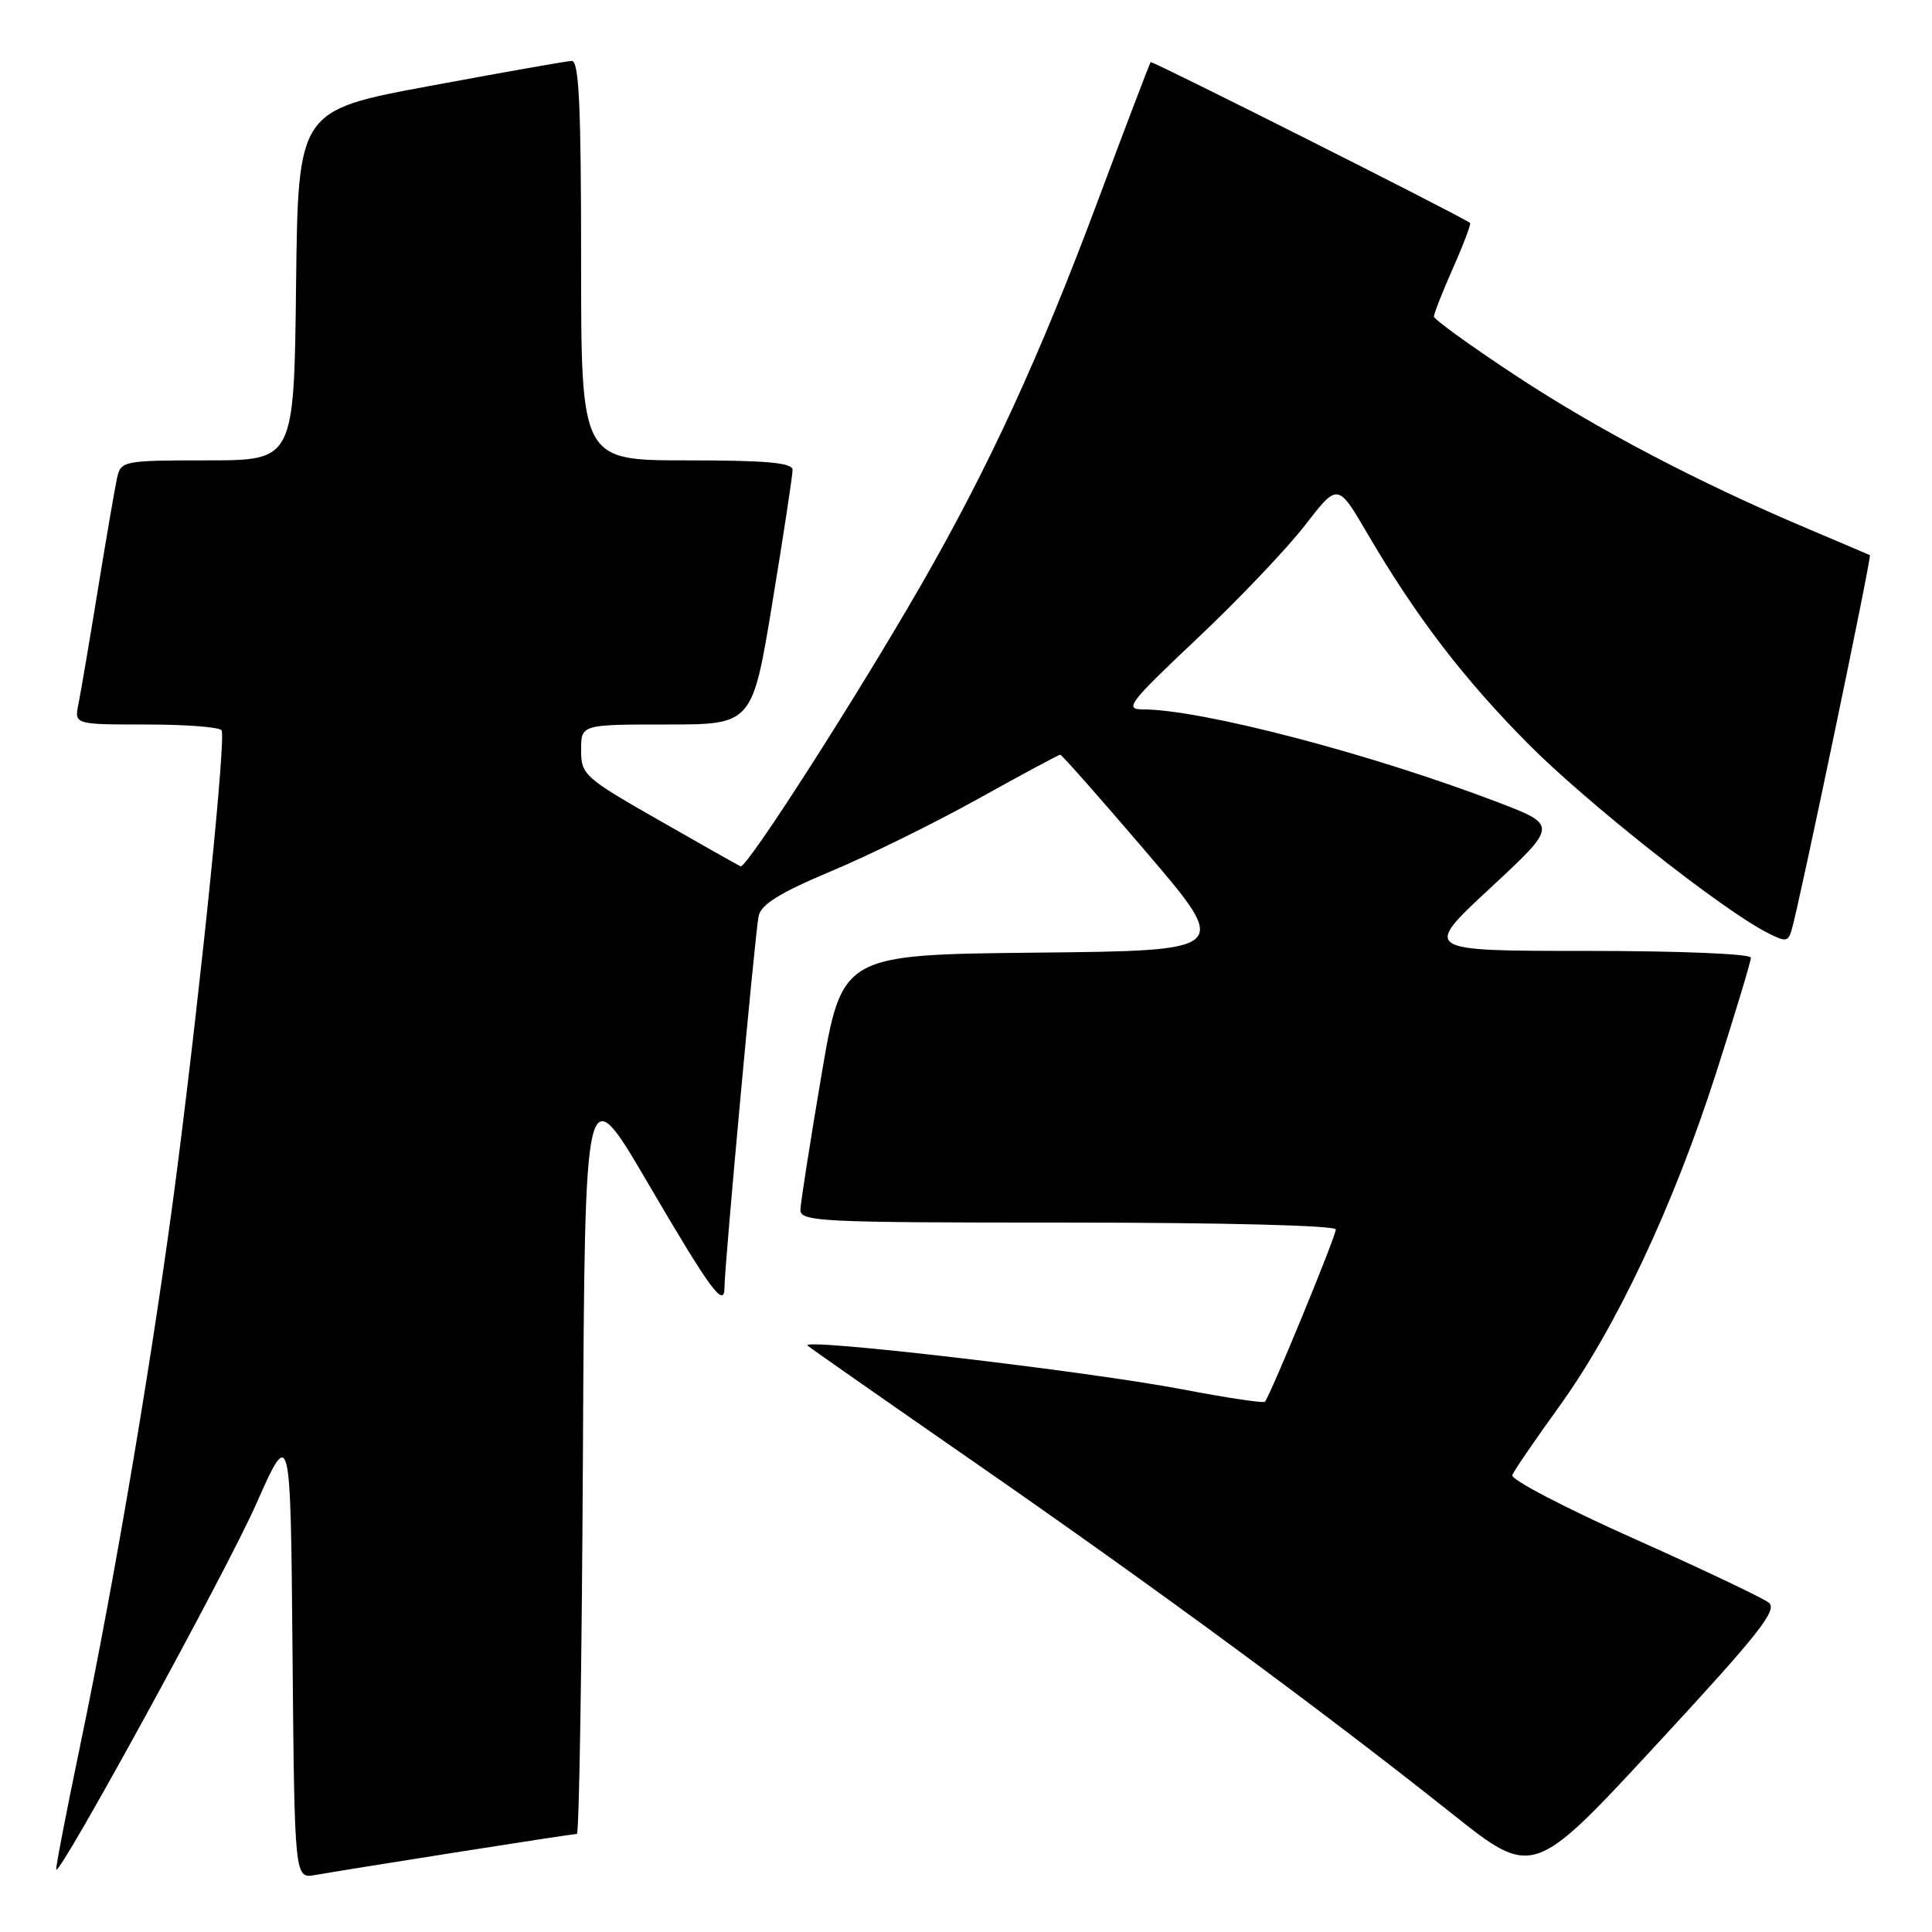 <?xml version="1.0" encoding="UTF-8" standalone="no"?>
<!DOCTYPE svg PUBLIC "-//W3C//DTD SVG 1.1//EN" "http://www.w3.org/Graphics/SVG/1.1/DTD/svg11.dtd" >
<svg xmlns="http://www.w3.org/2000/svg" xmlns:xlink="http://www.w3.org/1999/xlink" version="1.1" viewBox="0 0 256 256">
 <g >
 <path fill="currentColor"
d=" M 60.20 245.48 C 68.83 244.12 76.14 243.00 76.44 243.00 C 76.74 243.00 77.10 220.39 77.24 192.75 C 77.50 142.50 77.50 142.50 85.84 156.75 C 94.19 171.02 96.00 173.47 96.00 170.56 C 96.00 167.73 100.06 123.54 100.52 121.39 C 100.85 119.83 103.31 118.31 110.06 115.47 C 115.06 113.38 123.88 109.04 129.64 105.83 C 135.41 102.62 140.29 100.00 140.49 100.00 C 140.69 100.00 145.85 105.84 151.95 112.98 C 163.04 125.97 163.04 125.97 137.30 126.23 C 111.56 126.50 111.56 126.50 108.84 142.50 C 107.35 151.30 106.10 159.29 106.06 160.25 C 106.00 161.88 108.33 162.00 141.50 162.00 C 162.07 162.00 177.00 162.38 177.00 162.91 C 177.00 163.85 168.26 185.08 167.60 185.74 C 167.39 185.94 162.56 185.22 156.86 184.13 C 144.14 181.69 105.84 177.22 107.01 178.30 C 107.28 178.56 117.40 185.63 129.50 194.02 C 153.30 210.53 175.20 226.65 192.32 240.26 C 203.13 248.86 203.13 248.86 219.48 231.18 C 233.11 216.45 235.59 213.31 234.36 212.35 C 233.55 211.72 225.49 207.89 216.44 203.85 C 207.40 199.81 200.17 196.04 200.38 195.47 C 200.59 194.91 203.36 190.86 206.53 186.47 C 214.13 175.97 221.72 159.84 227.40 142.15 C 229.93 134.26 232.00 127.40 232.00 126.90 C 232.00 126.39 222.55 126.00 210.25 126.00 C 188.50 126.00 188.50 126.00 197.47 117.67 C 206.44 109.34 206.44 109.34 198.38 106.27 C 181.63 99.87 159.17 94.00 151.43 94.00 C 148.93 94.00 149.61 93.12 158.64 84.60 C 164.12 79.43 170.55 72.67 172.93 69.59 C 177.26 63.98 177.26 63.98 181.17 70.67 C 187.56 81.60 193.85 89.84 202.42 98.49 C 210.07 106.23 227.95 120.37 234.06 123.53 C 236.61 124.85 236.92 124.82 237.40 123.24 C 238.36 120.07 248.04 73.70 247.77 73.56 C 247.62 73.49 243.90 71.90 239.50 70.04 C 225.05 63.93 211.67 56.91 200.75 49.71 C 194.84 45.81 190.00 42.31 190.00 41.94 C 190.00 41.56 191.14 38.66 192.54 35.50 C 193.94 32.34 194.95 29.65 194.79 29.54 C 193.50 28.58 152.65 8.02 152.47 8.23 C 152.34 8.38 149.21 16.60 145.51 26.50 C 137.80 47.18 131.02 61.91 122.04 77.53 C 113.31 92.70 98.90 115.15 98.13 114.79 C 97.77 114.63 92.88 111.87 87.24 108.64 C 77.41 103.03 77.00 102.65 77.00 99.39 C 77.00 96.00 77.00 96.00 88.35 96.00 C 99.69 96.00 99.69 96.00 102.36 79.75 C 103.83 70.81 105.03 62.94 105.02 62.25 C 105.00 61.31 101.52 61.00 91.00 61.00 C 77.00 61.00 77.00 61.00 77.00 34.50 C 77.00 13.93 76.72 8.01 75.75 8.07 C 75.06 8.10 66.62 9.59 57.00 11.38 C 39.50 14.62 39.50 14.62 39.23 37.81 C 38.96 61.00 38.96 61.00 27.50 61.00 C 16.43 61.00 16.02 61.08 15.53 63.25 C 15.25 64.49 14.11 71.12 12.99 78.00 C 11.87 84.88 10.71 91.74 10.40 93.25 C 9.84 96.00 9.84 96.00 19.36 96.00 C 24.60 96.00 29.10 96.34 29.36 96.77 C 29.95 97.73 26.75 129.34 23.46 155.00 C 20.54 177.75 15.31 208.84 10.58 231.50 C 8.75 240.30 7.34 247.61 7.45 247.74 C 8.00 248.41 29.93 208.33 33.90 199.39 C 38.50 189.02 38.50 189.02 38.76 218.98 C 39.03 248.94 39.03 248.94 41.76 248.45 C 43.27 248.18 51.56 246.84 60.20 245.48 Z "/>
</g>
</svg>